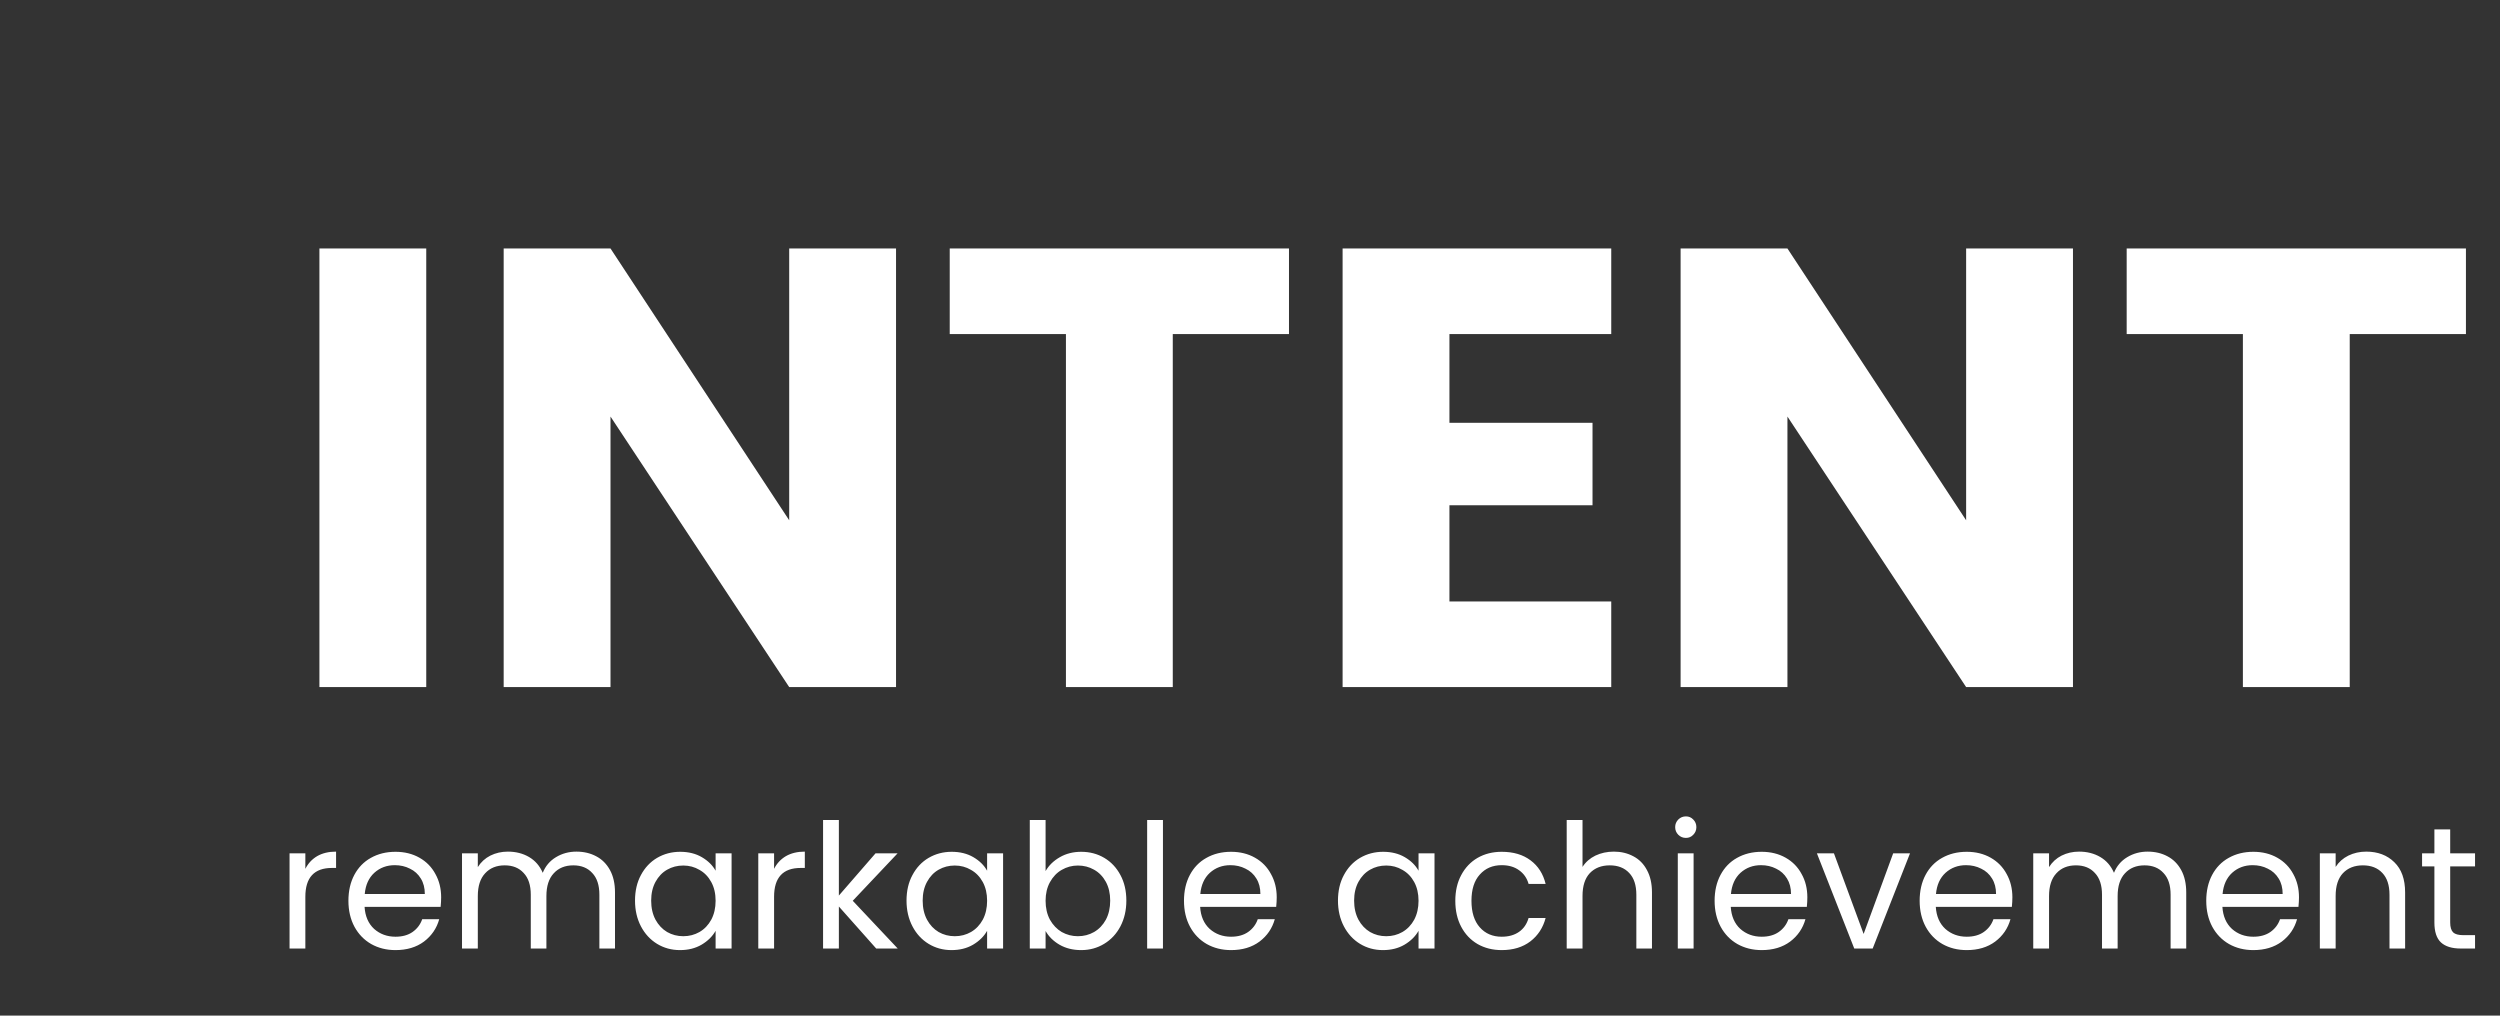 <svg width="128" height="52" viewBox="0 0 128 52" fill="none" xmlns="http://www.w3.org/2000/svg">
<rect x="0" y="0" width="128" height="52" fill="#333333" stroke="none"/>
<path d="M21.824 12.723L21.824 35.179L16.354 35.179L16.354 12.723L21.824 12.723ZM45.877 35.179L40.407 35.179L31.258 21.328L31.258 35.179L25.788 35.179L25.788 12.723L31.258 12.723L40.407 26.638L40.407 12.723L45.877 12.723L45.877 35.179ZM65.996 12.723V17.105L60.046 17.105L60.046 35.179L54.576 35.179L54.576 17.105L48.626 17.105L48.626 12.723L65.996 12.723ZM74.211 17.105L74.211 21.648L81.537 21.648V25.87L74.211 25.87L74.211 30.796L82.496 30.796V35.179L68.741 35.179L68.741 12.723L82.496 12.723V17.105L74.211 17.105ZM106.136 35.179L100.666 35.179L91.517 21.328L91.517 35.179L86.047 35.179L86.047 12.723L91.517 12.723L100.666 26.638L100.666 12.723L106.136 12.723L106.136 35.179ZM126.256 12.723V17.105L120.306 17.105L120.306 35.179L114.836 35.179L114.836 17.105L108.886 17.105V12.723L126.256 12.723Z" fill="white"/>
<path d="M15.634 44.484C15.776 44.205 15.977 43.989 16.238 43.835C16.505 43.681 16.828 43.603 17.207 43.603L17.207 44.439H16.994C16.087 44.439 15.634 44.931 15.634 45.915L15.634 48.565L14.825 48.565L14.825 43.692L15.634 43.692L15.634 44.484ZM22.587 45.942C22.587 46.096 22.578 46.259 22.56 46.431L18.666 46.431C18.696 46.911 18.859 47.287 19.155 47.56C19.457 47.827 19.822 47.96 20.249 47.96C20.598 47.96 20.889 47.88 21.12 47.72C21.357 47.554 21.523 47.335 21.618 47.062H22.489C22.359 47.531 22.098 47.913 21.707 48.209C21.316 48.5 20.829 48.645 20.249 48.645C19.786 48.645 19.371 48.541 19.004 48.334C18.642 48.126 18.358 47.833 18.15 47.453C17.943 47.068 17.839 46.624 17.839 46.12C17.839 45.616 17.94 45.174 18.141 44.795C18.343 44.416 18.625 44.125 18.986 43.924C19.354 43.716 19.774 43.612 20.249 43.612C20.711 43.612 21.12 43.713 21.476 43.915C21.831 44.116 22.104 44.395 22.294 44.751C22.489 45.1 22.587 45.497 22.587 45.942ZM21.751 45.773C21.751 45.465 21.683 45.201 21.547 44.982C21.41 44.756 21.224 44.587 20.987 44.475C20.755 44.356 20.497 44.297 20.213 44.297C19.804 44.297 19.454 44.427 19.164 44.688C18.879 44.949 18.716 45.311 18.675 45.773L21.751 45.773ZM29.514 43.603C29.894 43.603 30.232 43.684 30.528 43.843C30.824 43.998 31.058 44.232 31.23 44.546C31.402 44.86 31.488 45.242 31.488 45.693L31.488 48.565H30.688L30.688 45.809C30.688 45.322 30.567 44.952 30.323 44.697C30.086 44.436 29.763 44.306 29.354 44.306C28.933 44.306 28.599 44.442 28.35 44.715C28.101 44.982 27.976 45.37 27.976 45.88L27.976 48.565H27.176L27.176 45.809C27.176 45.322 27.054 44.952 26.811 44.697C26.574 44.436 26.251 44.306 25.842 44.306C25.421 44.306 25.087 44.442 24.837 44.715C24.589 44.982 24.464 45.37 24.464 45.88L24.464 48.565H23.655L23.655 43.692H24.464L24.464 44.395C24.624 44.14 24.837 43.944 25.104 43.808C25.377 43.672 25.676 43.603 26.002 43.603C26.411 43.603 26.773 43.695 27.087 43.879C27.401 44.063 27.635 44.333 27.789 44.688C27.926 44.344 28.151 44.078 28.465 43.888C28.779 43.698 29.129 43.603 29.514 43.603ZM32.513 46.111C32.513 45.613 32.614 45.177 32.815 44.804C33.017 44.424 33.293 44.131 33.642 43.924C33.998 43.716 34.392 43.612 34.825 43.612C35.252 43.612 35.622 43.704 35.936 43.888C36.25 44.072 36.485 44.303 36.639 44.581V43.692H37.457L37.457 48.565L36.639 48.565V47.658C36.479 47.942 36.239 48.179 35.919 48.369C35.604 48.553 35.237 48.645 34.816 48.645C34.383 48.645 33.992 48.538 33.642 48.325C33.293 48.111 33.017 47.812 32.815 47.427C32.614 47.041 32.513 46.603 32.513 46.111ZM36.639 46.12C36.639 45.752 36.565 45.432 36.416 45.16C36.268 44.887 36.067 44.679 35.812 44.537C35.563 44.389 35.287 44.315 34.985 44.315C34.683 44.315 34.407 44.386 34.158 44.528C33.909 44.67 33.711 44.878 33.562 45.151C33.414 45.423 33.34 45.743 33.34 46.111C33.34 46.484 33.414 46.81 33.562 47.089C33.711 47.361 33.909 47.572 34.158 47.72C34.407 47.862 34.683 47.934 34.985 47.934C35.287 47.934 35.563 47.862 35.812 47.72C36.067 47.572 36.268 47.361 36.416 47.089C36.565 46.81 36.639 46.487 36.639 46.12ZM39.633 44.484C39.775 44.205 39.977 43.989 40.238 43.835C40.505 43.681 40.828 43.603 41.207 43.603V44.439H40.993C40.087 44.439 39.633 44.931 39.633 45.915V48.565H38.824L38.824 43.692H39.633V44.484ZM44.862 48.565L42.95 46.413V48.565H42.141L42.141 41.985H42.95L42.95 45.853L44.826 43.692H45.955L43.661 46.12L45.964 48.565L44.862 48.565ZM46.414 46.111C46.414 45.613 46.515 45.177 46.717 44.804C46.918 44.424 47.194 44.131 47.544 43.924C47.899 43.716 48.294 43.612 48.726 43.612C49.153 43.612 49.523 43.704 49.838 43.888C50.152 44.072 50.386 44.303 50.54 44.581V43.692H51.358L51.358 48.565H50.54V47.658C50.38 47.942 50.14 48.179 49.82 48.369C49.506 48.553 49.138 48.645 48.717 48.645C48.285 48.645 47.893 48.538 47.544 48.325C47.194 48.111 46.918 47.812 46.717 47.427C46.515 47.041 46.414 46.603 46.414 46.111ZM50.54 46.12C50.54 45.752 50.466 45.432 50.318 45.16C50.169 44.887 49.968 44.679 49.713 44.537C49.464 44.389 49.188 44.315 48.886 44.315C48.584 44.315 48.308 44.386 48.059 44.528C47.81 44.67 47.612 44.878 47.464 45.151C47.315 45.423 47.241 45.743 47.241 46.111C47.241 46.484 47.315 46.81 47.464 47.089C47.612 47.361 47.81 47.572 48.059 47.72C48.308 47.862 48.584 47.934 48.886 47.934C49.188 47.934 49.464 47.862 49.713 47.72C49.968 47.572 50.169 47.361 50.318 47.089C50.466 46.81 50.54 46.487 50.54 46.12ZM53.534 44.599C53.7 44.309 53.943 44.072 54.264 43.888C54.584 43.704 54.948 43.612 55.357 43.612C55.796 43.612 56.19 43.716 56.54 43.924C56.889 44.131 57.165 44.424 57.367 44.804C57.568 45.177 57.669 45.613 57.669 46.111C57.669 46.603 57.568 47.041 57.367 47.427C57.165 47.812 56.886 48.111 56.531 48.325C56.181 48.538 55.79 48.645 55.357 48.645C54.936 48.645 54.566 48.553 54.246 48.369C53.932 48.185 53.694 47.951 53.534 47.667V48.565L52.725 48.565L52.725 41.985L53.534 41.985V44.599ZM56.842 46.111C56.842 45.743 56.768 45.423 56.62 45.151C56.471 44.878 56.27 44.67 56.015 44.528C55.766 44.386 55.49 44.315 55.188 44.315C54.892 44.315 54.616 44.389 54.361 44.537C54.112 44.679 53.911 44.89 53.757 45.168C53.608 45.441 53.534 45.758 53.534 46.12C53.534 46.487 53.608 46.81 53.757 47.089C53.911 47.361 54.112 47.572 54.361 47.72C54.616 47.862 54.892 47.934 55.188 47.934C55.49 47.934 55.766 47.862 56.015 47.72C56.27 47.572 56.471 47.361 56.62 47.089C56.768 46.81 56.842 46.484 56.842 46.111ZM59.543 41.985L59.543 48.565H58.734L58.734 41.985H59.543ZM65.368 45.942C65.368 46.096 65.359 46.259 65.341 46.431L61.447 46.431C61.476 46.911 61.639 47.287 61.936 47.56C62.238 47.827 62.602 47.96 63.029 47.96C63.379 47.96 63.669 47.88 63.901 47.72C64.138 47.554 64.304 47.335 64.398 47.062L65.27 47.062C65.139 47.531 64.879 47.913 64.487 48.209C64.096 48.5 63.61 48.645 63.029 48.645C62.567 48.645 62.152 48.541 61.784 48.334C61.423 48.126 61.138 47.833 60.931 47.453C60.723 47.068 60.62 46.624 60.62 46.12C60.62 45.616 60.72 45.174 60.922 44.795C61.123 44.416 61.405 44.125 61.767 43.924C62.134 43.716 62.555 43.612 63.029 43.612C63.492 43.612 63.901 43.713 64.256 43.915C64.612 44.116 64.885 44.395 65.074 44.751C65.27 45.1 65.368 45.497 65.368 45.942ZM64.532 45.773C64.532 45.465 64.464 45.201 64.327 44.982C64.191 44.756 64.004 44.587 63.767 44.475C63.536 44.356 63.278 44.297 62.994 44.297C62.585 44.297 62.235 44.427 61.944 44.688C61.66 44.949 61.497 45.311 61.456 45.773H64.532ZM68.504 46.111C68.504 45.613 68.605 45.177 68.806 44.804C69.008 44.424 69.283 44.131 69.633 43.924C69.989 43.716 70.383 43.612 70.816 43.612C71.242 43.612 71.613 43.704 71.927 43.888C72.241 44.072 72.475 44.303 72.629 44.581V43.692L73.447 43.692V48.565L72.629 48.565V47.658C72.469 47.942 72.229 48.179 71.909 48.369C71.595 48.553 71.227 48.645 70.807 48.645C70.374 48.645 69.983 48.538 69.633 48.325C69.283 48.111 69.008 47.812 68.806 47.427C68.605 47.041 68.504 46.603 68.504 46.111ZM72.629 46.12C72.629 45.752 72.555 45.432 72.407 45.16C72.259 44.887 72.057 44.679 71.802 44.537C71.553 44.389 71.278 44.315 70.975 44.315C70.673 44.315 70.398 44.386 70.149 44.528C69.9 44.67 69.701 44.878 69.553 45.151C69.405 45.423 69.331 45.743 69.331 46.111C69.331 46.484 69.405 46.81 69.553 47.089C69.701 47.361 69.9 47.572 70.149 47.72C70.398 47.862 70.673 47.934 70.975 47.934C71.278 47.934 71.553 47.862 71.802 47.72C72.057 47.572 72.259 47.361 72.407 47.089C72.555 46.81 72.629 46.487 72.629 46.12ZM74.512 46.12C74.512 45.616 74.613 45.177 74.815 44.804C75.016 44.424 75.295 44.131 75.65 43.924C76.012 43.716 76.424 43.612 76.886 43.612C77.485 43.612 77.977 43.758 78.362 44.048C78.754 44.339 79.011 44.742 79.136 45.257H78.264C78.181 44.961 78.018 44.727 77.775 44.555C77.538 44.383 77.242 44.297 76.886 44.297C76.424 44.297 76.05 44.457 75.766 44.777C75.481 45.091 75.339 45.539 75.339 46.12C75.339 46.706 75.481 47.16 75.766 47.48C76.05 47.8 76.424 47.96 76.886 47.96C77.242 47.96 77.538 47.877 77.775 47.711C78.013 47.545 78.175 47.308 78.264 47H79.136C79.005 47.498 78.745 47.898 78.353 48.2C77.962 48.497 77.473 48.645 76.886 48.645C76.424 48.645 76.012 48.541 75.65 48.334C75.295 48.126 75.016 47.833 74.815 47.453C74.613 47.074 74.512 46.63 74.512 46.12ZM82.634 43.603C83.001 43.603 83.333 43.684 83.63 43.843C83.926 43.998 84.157 44.232 84.323 44.546C84.495 44.86 84.581 45.242 84.581 45.693V48.565H83.781V45.809C83.781 45.322 83.659 44.952 83.416 44.697C83.173 44.436 82.841 44.306 82.42 44.306C81.994 44.306 81.653 44.439 81.398 44.706C81.149 44.973 81.025 45.361 81.025 45.871V48.565H80.215L80.215 41.985H81.025L81.025 44.386C81.184 44.137 81.404 43.944 81.682 43.808C81.967 43.672 82.284 43.603 82.634 43.603ZM86.321 42.901C86.166 42.901 86.036 42.848 85.929 42.741C85.823 42.634 85.769 42.504 85.769 42.35C85.769 42.196 85.823 42.065 85.929 41.959C86.036 41.852 86.166 41.799 86.321 41.799C86.469 41.799 86.593 41.852 86.694 41.959C86.801 42.065 86.854 42.196 86.854 42.35C86.854 42.504 86.801 42.634 86.694 42.741C86.593 42.848 86.469 42.901 86.321 42.901ZM86.712 43.692V48.565L85.903 48.565V43.692L86.712 43.692ZM92.536 45.942C92.536 46.096 92.528 46.259 92.51 46.431L88.615 46.431C88.645 46.911 88.808 47.287 89.104 47.56C89.407 47.827 89.771 47.96 90.198 47.96C90.548 47.96 90.838 47.88 91.069 47.72C91.306 47.554 91.472 47.335 91.567 47.062H92.439C92.308 47.531 92.047 47.913 91.656 48.209C91.265 48.5 90.779 48.645 90.198 48.645C89.736 48.645 89.321 48.541 88.953 48.334C88.592 48.126 88.307 47.833 88.1 47.453C87.892 47.068 87.788 46.624 87.788 46.12C87.788 45.616 87.889 45.174 88.091 44.795C88.292 44.416 88.574 44.125 88.935 43.924C89.303 43.716 89.724 43.612 90.198 43.612C90.66 43.612 91.069 43.713 91.425 43.915C91.781 44.116 92.053 44.395 92.243 44.751C92.439 45.1 92.536 45.497 92.536 45.942ZM91.701 45.773C91.701 45.465 91.632 45.201 91.496 44.982C91.36 44.756 91.173 44.587 90.936 44.475C90.705 44.356 90.447 44.297 90.162 44.297C89.753 44.297 89.404 44.427 89.113 44.688C88.829 44.949 88.666 45.311 88.624 45.773L91.701 45.773ZM95.418 47.818L96.93 43.692H97.792L95.881 48.565H94.938L93.026 43.692H93.898L95.418 47.818ZM103.034 45.942C103.034 46.096 103.025 46.259 103.007 46.431L99.113 46.431C99.143 46.911 99.306 47.287 99.602 47.56C99.904 47.827 100.269 47.96 100.696 47.96C101.045 47.96 101.336 47.88 101.567 47.72C101.804 47.554 101.97 47.335 102.065 47.062H102.936C102.806 47.531 102.545 47.913 102.154 48.209C101.763 48.5 101.277 48.645 100.696 48.645C100.233 48.645 99.818 48.541 99.451 48.334C99.089 48.126 98.805 47.833 98.597 47.453C98.39 47.068 98.286 46.624 98.286 46.12C98.286 45.616 98.387 45.174 98.588 44.795C98.79 44.416 99.072 44.125 99.433 43.924C99.801 43.716 100.221 43.612 100.696 43.612C101.158 43.612 101.567 43.713 101.923 43.915C102.278 44.116 102.551 44.395 102.741 44.751C102.936 45.1 103.034 45.497 103.034 45.942ZM102.198 45.773C102.198 45.465 102.13 45.201 101.994 44.982C101.857 44.756 101.671 44.587 101.434 44.475C101.202 44.356 100.945 44.297 100.66 44.297C100.251 44.297 99.901 44.427 99.611 44.688C99.326 44.949 99.163 45.311 99.122 45.773H102.198ZM109.961 43.603C110.341 43.603 110.679 43.684 110.975 43.843C111.271 43.998 111.505 44.232 111.677 44.546C111.849 44.86 111.935 45.242 111.935 45.693V48.565L111.135 48.565V45.809C111.135 45.322 111.014 44.952 110.77 44.697C110.533 44.436 110.21 44.306 109.801 44.306C109.38 44.306 109.046 44.442 108.797 44.715C108.548 44.982 108.423 45.37 108.423 45.88V48.565H107.623V45.809C107.623 45.322 107.501 44.952 107.258 44.697C107.021 44.436 106.698 44.306 106.289 44.306C105.868 44.306 105.534 44.442 105.285 44.715C105.036 44.982 104.911 45.37 104.911 45.88V48.565H104.102V43.692H104.911V44.395C105.071 44.14 105.285 43.944 105.551 43.808C105.824 43.672 106.123 43.603 106.449 43.603C106.858 43.603 107.22 43.695 107.534 43.879C107.848 44.063 108.082 44.333 108.236 44.688C108.373 44.344 108.598 44.078 108.912 43.888C109.226 43.698 109.576 43.603 109.961 43.603ZM117.708 45.942C117.708 46.096 117.699 46.259 117.681 46.431L113.787 46.431C113.817 46.911 113.98 47.287 114.276 47.56C114.578 47.827 114.943 47.96 115.37 47.96C115.719 47.96 116.01 47.88 116.241 47.72C116.478 47.554 116.644 47.335 116.739 47.062H117.61C117.48 47.531 117.219 47.913 116.828 48.209C116.437 48.5 115.951 48.645 115.37 48.645C114.907 48.645 114.492 48.541 114.125 48.334C113.763 48.126 113.479 47.833 113.271 47.453C113.064 47.068 112.96 46.624 112.96 46.12C112.96 45.616 113.061 45.174 113.262 44.795C113.464 44.416 113.746 44.125 114.107 43.924C114.475 43.716 114.895 43.612 115.37 43.612C115.832 43.612 116.241 43.713 116.597 43.915C116.952 44.116 117.225 44.395 117.415 44.751C117.61 45.1 117.708 45.497 117.708 45.942ZM116.872 45.773C116.872 45.465 116.804 45.201 116.668 44.982C116.531 44.756 116.345 44.587 116.108 44.475C115.877 44.356 115.619 44.297 115.334 44.297C114.925 44.297 114.575 44.427 114.285 44.688C114 44.949 113.837 45.311 113.796 45.773L116.872 45.773ZM121.15 43.603C121.743 43.603 122.223 43.784 122.59 44.146C122.958 44.502 123.142 45.017 123.142 45.693V48.565L122.342 48.565V45.809C122.342 45.322 122.22 44.952 121.977 44.697C121.734 44.436 121.402 44.306 120.981 44.306C120.554 44.306 120.214 44.439 119.959 44.706C119.71 44.973 119.585 45.361 119.585 45.871V48.565L118.776 48.565V43.692L119.585 43.692V44.386C119.745 44.137 119.962 43.944 120.234 43.808C120.513 43.672 120.818 43.603 121.15 43.603ZM125.45 44.359V47.231C125.45 47.468 125.501 47.637 125.601 47.738C125.702 47.833 125.877 47.88 126.126 47.88H126.722V48.565H125.993C125.542 48.565 125.204 48.461 124.979 48.254C124.754 48.046 124.641 47.705 124.641 47.231V44.359H124.01V43.692H124.641L124.641 42.465H125.45L125.45 43.692H126.722V44.359H125.45Z" fill="white"/>
</svg>
